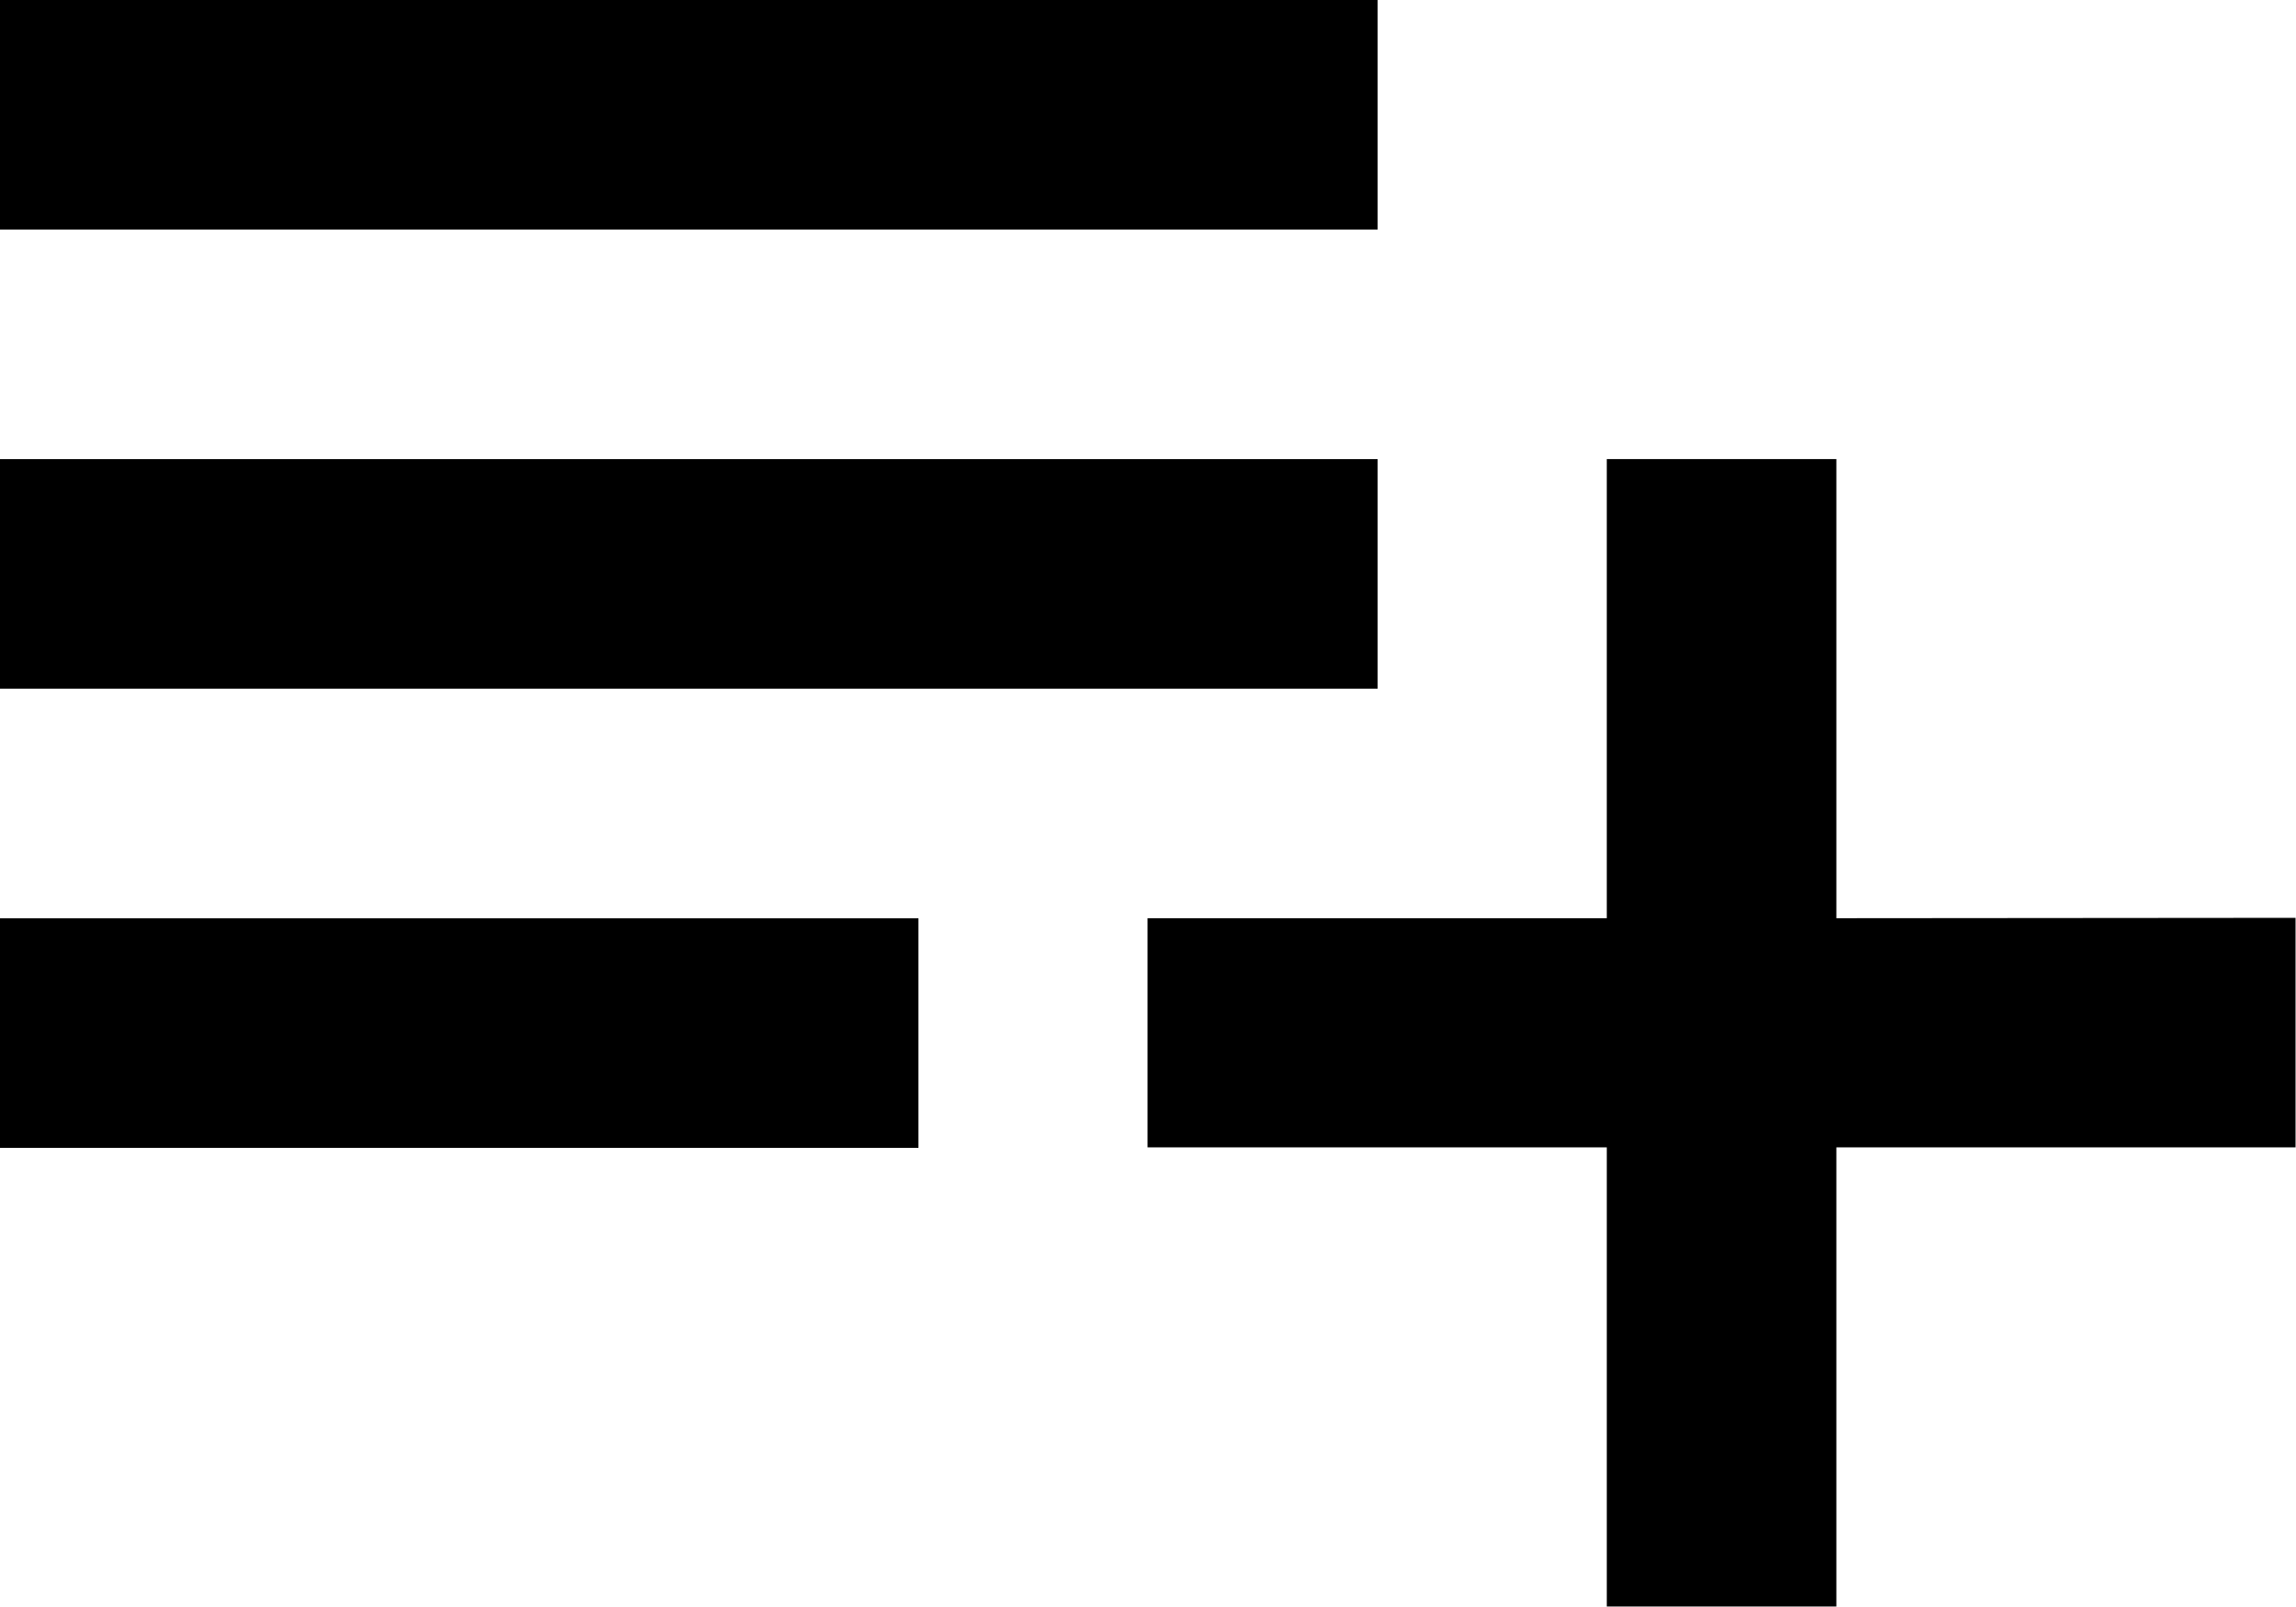<svg xmlns="http://www.w3.org/2000/svg" width="24.572" height="17.201" viewBox="0 0 24.572 17.201">
  <g id="playlist" transform="translate(0 -64)">
    <g id="Group_3120" data-name="Group 3120" transform="translate(0 64)">
      <g id="Group_3119" data-name="Group 3119" transform="translate(0 0)">
        <rect id="Rectangle_449" data-name="Rectangle 449" width="14.743" height="2.457"/>
        <rect id="Rectangle_450" data-name="Rectangle 450" width="14.743" height="2.457" transform="translate(0 4.914)"/>
        <rect id="Rectangle_451" data-name="Rectangle 451" width="9.829" height="2.457" transform="translate(0 9.829)"/>
        <path id="Path_11443" data-name="Path 11443" d="M220.7,154.247v-4.914h-2.457v4.914h-4.915V156.7h4.915v4.914H220.7V156.7h4.914v-2.457Z" transform="translate(-201.047 -144.419)"/>
      </g>
    </g>
  </g>
</svg>
